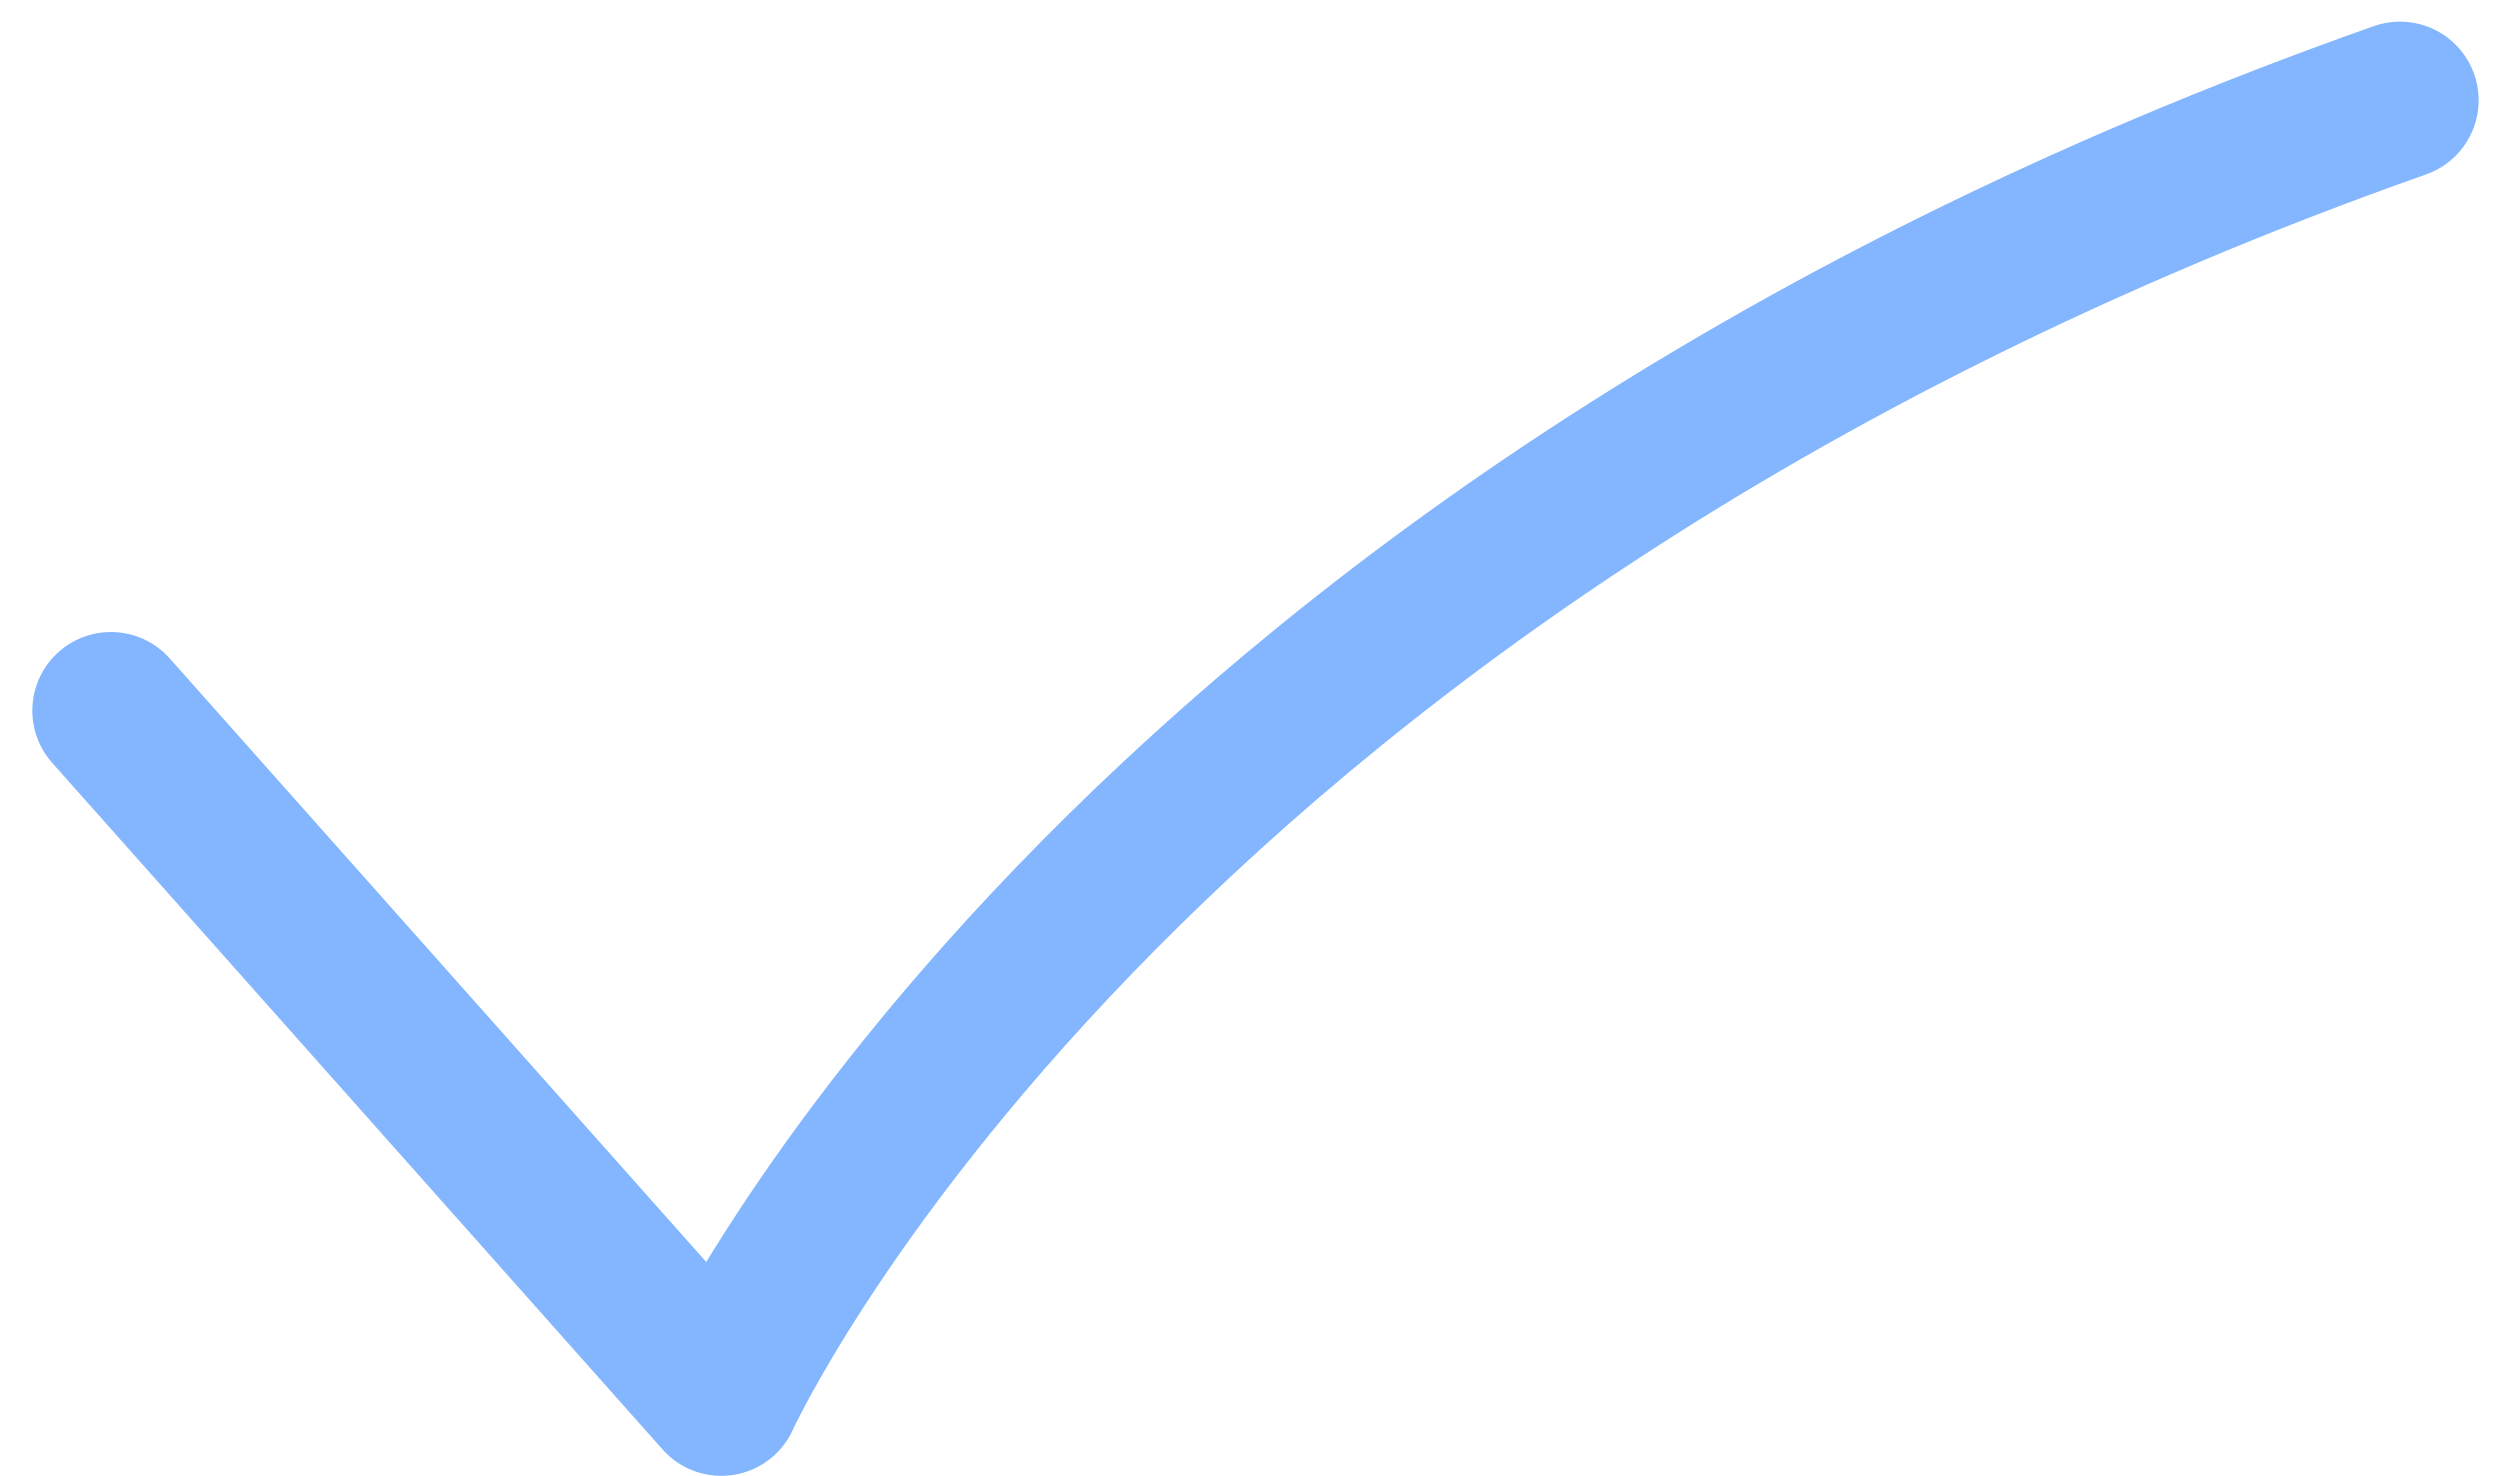 <svg xmlns="http://www.w3.org/2000/svg" width="19.877" height="11.734" viewBox="0 0 19.877 11.734"><defs><style>.a{fill:none;stroke:#83B6FF;stroke-linecap:round;stroke-linejoin:round;stroke-miterlimit:10;stroke-width:1.25px;}</style></defs><g transform="translate(0.382 -2.203)"><path class="a" d="M.5,7.853l4.853,5.459S8.385,6.639,18.7,3"/></g></svg>